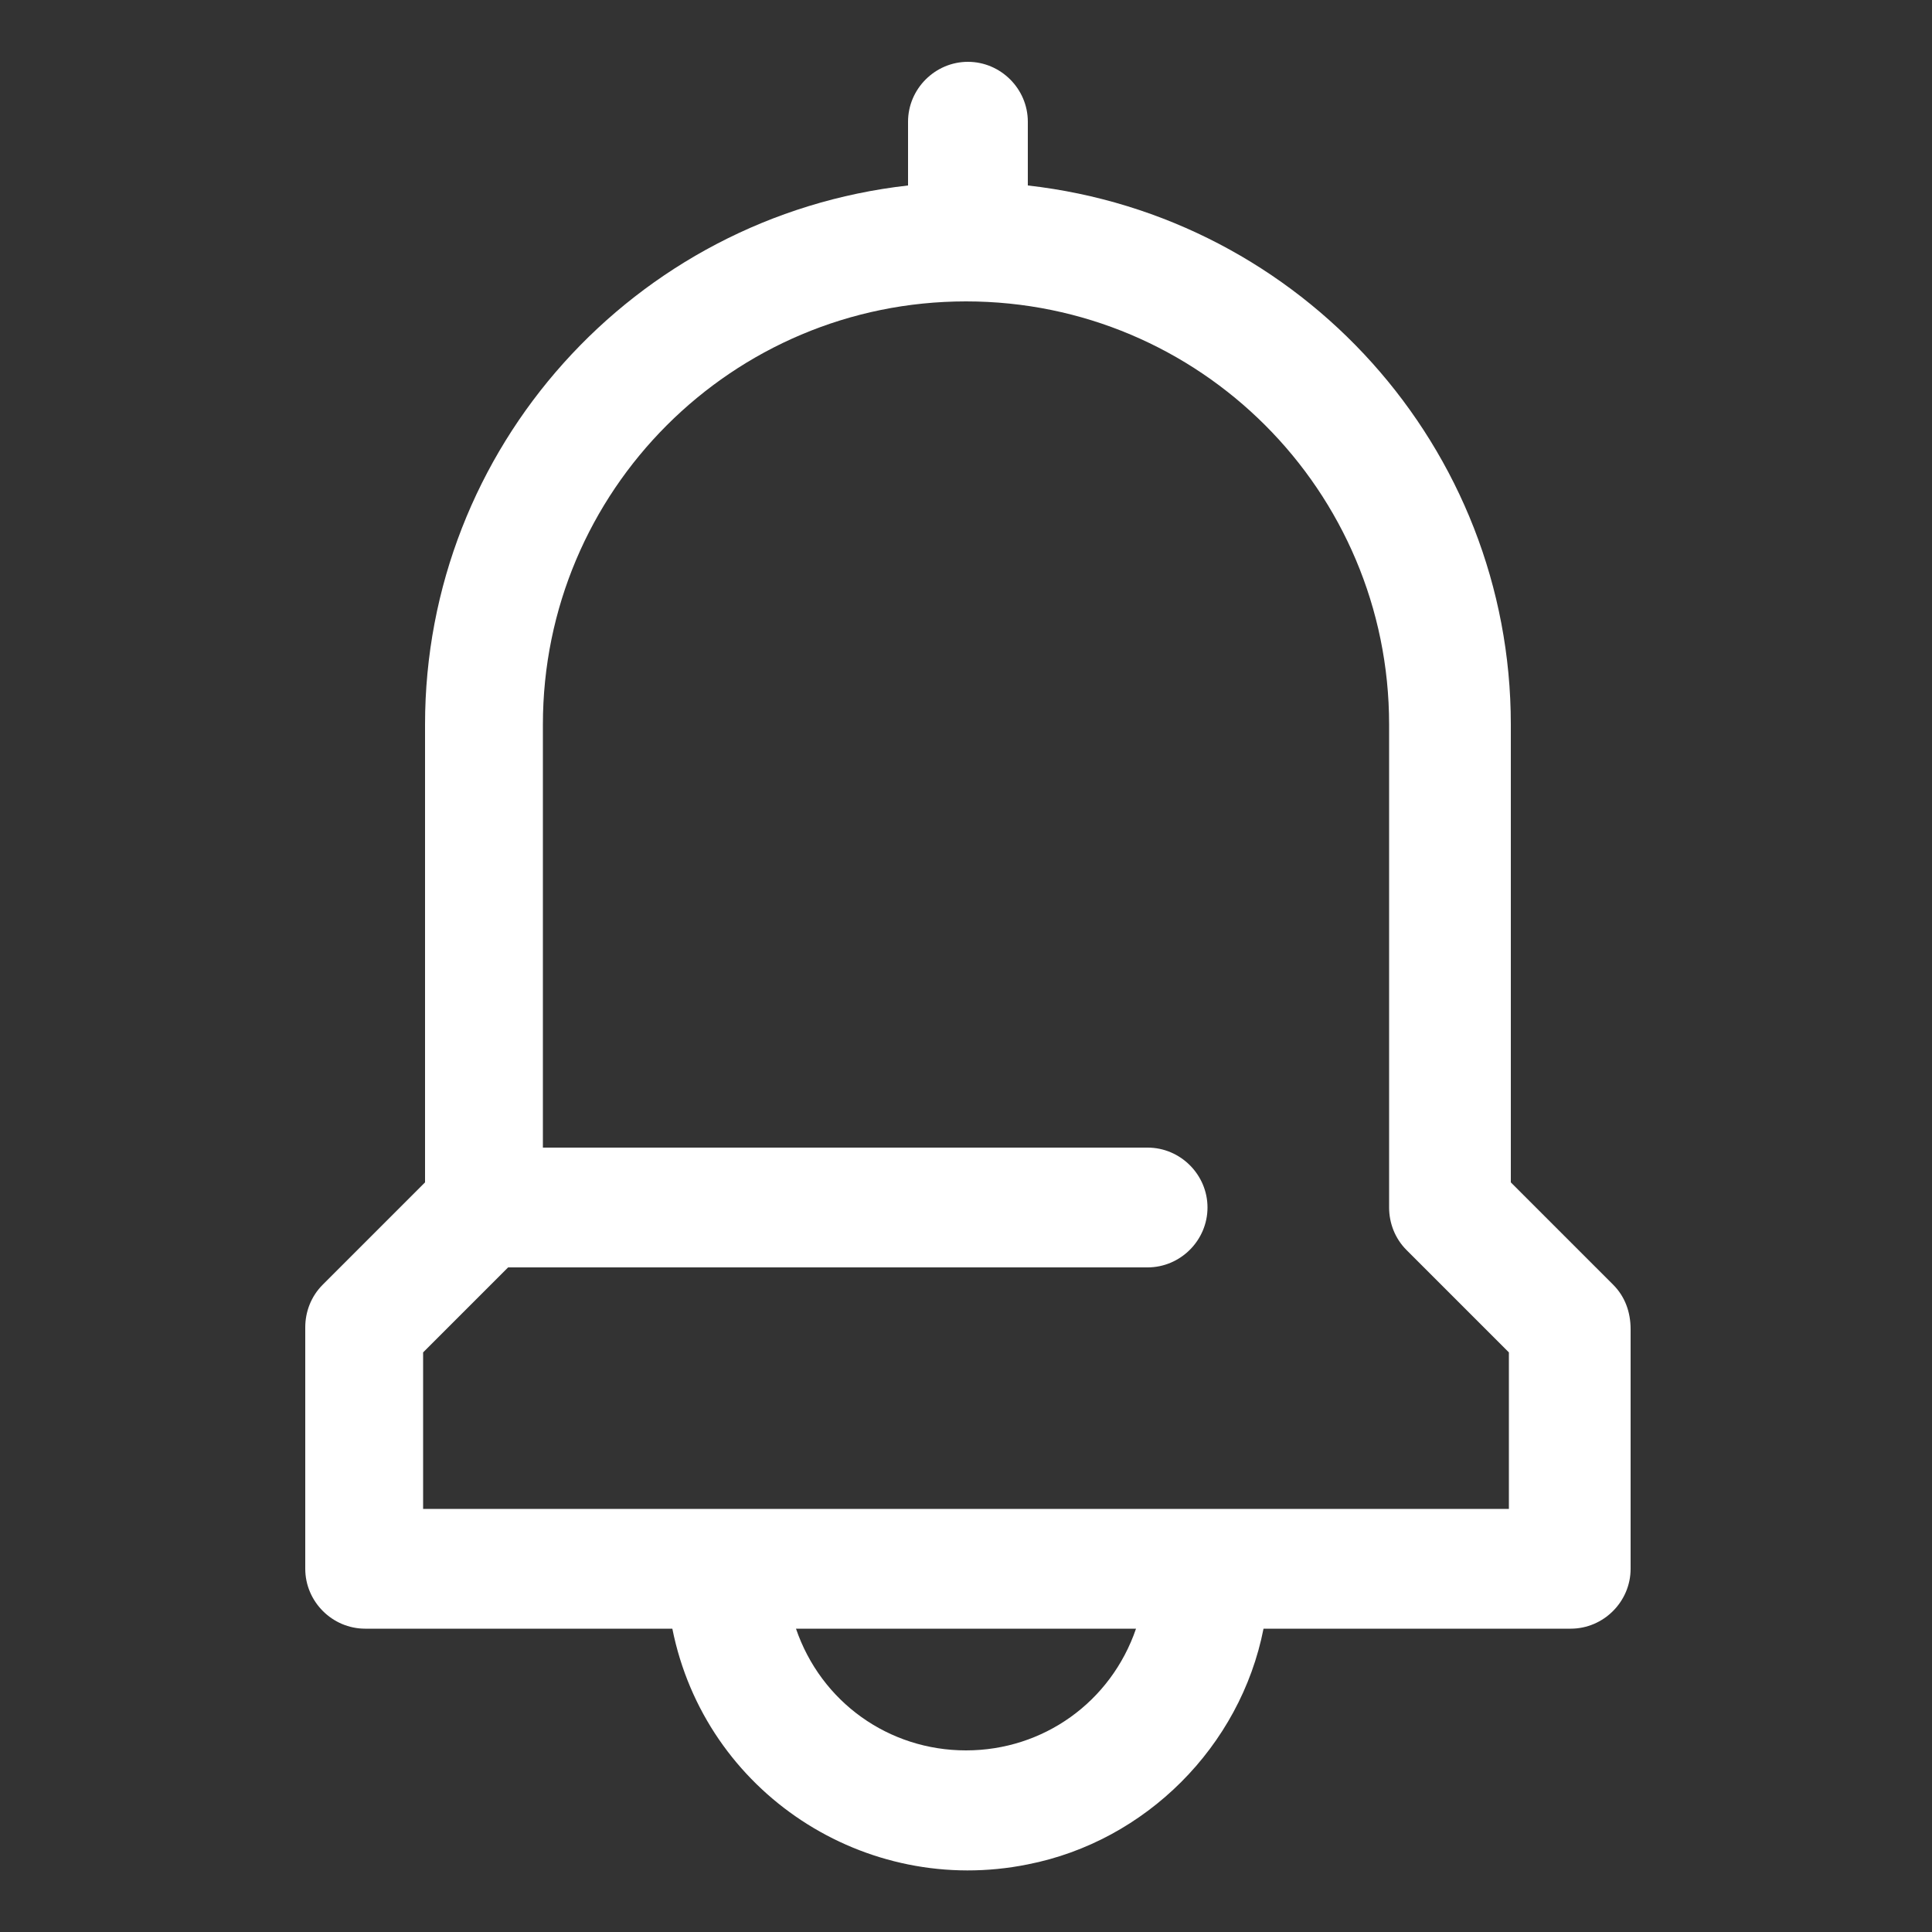 <?xml version="1.0" encoding="utf-8"?>
<!-- Generator: Adobe Illustrator 24.2.0, SVG Export Plug-In . SVG Version: 6.00 Build 0)  -->
<svg version="1.1" id="Layer_1" xmlns="http://www.w3.org/2000/svg" xmlns:xlink="http://www.w3.org/1999/xlink" x="0px" y="0px"
	 viewBox="0 0 100 100" style="enable-background:new 0 0 100 100;" xml:space="preserve">
<rect x="0" y="0" width="100" height="100" fill="#333333" stroke="none"/>
<style type="text/css">
	.st0{fill:#FFFFFF;}
</style>
<g>
	<path class="st0" d="M83.5,66.5l-5.3-5.3V37.5c0-14.3-10.8-26.3-25-27.9V6.3c0-1.7-1.4-3.1-3.1-3.1c-1.7,0-3.1,1.4-3.1,3.1v3.3
		c-14.2,1.6-25,13.6-25,27.9v23.7l-5.3,5.3c-0.6,0.6-0.9,1.4-0.9,2.2v12.5c0,1.7,1.4,3.1,3.1,3.1h15.9c1.7,8.5,10,13.9,18.4,12.2
		c6.1-1.2,11-6.1,12.2-12.2h15.9c1.7,0,3.1-1.4,3.1-3.1V68.8C84.4,67.9,84.1,67.1,83.5,66.5z M50,90.6c-4,0-7.5-2.5-8.8-6.3h17.6
		C57.5,88.1,54,90.6,50,90.6z M78.1,78.1H21.9V70l4.4-4.4h33.1c1.7,0,3.1-1.4,3.1-3.1c0-1.7-1.4-3.1-3.1-3.1H28.1V37.5
		c0-12.1,9.8-21.9,21.9-21.9s21.9,9.8,21.9,21.9v25c0,0.8,0.3,1.6,0.9,2.2l5.3,5.3V78.1z"/>
</g>
</svg>
